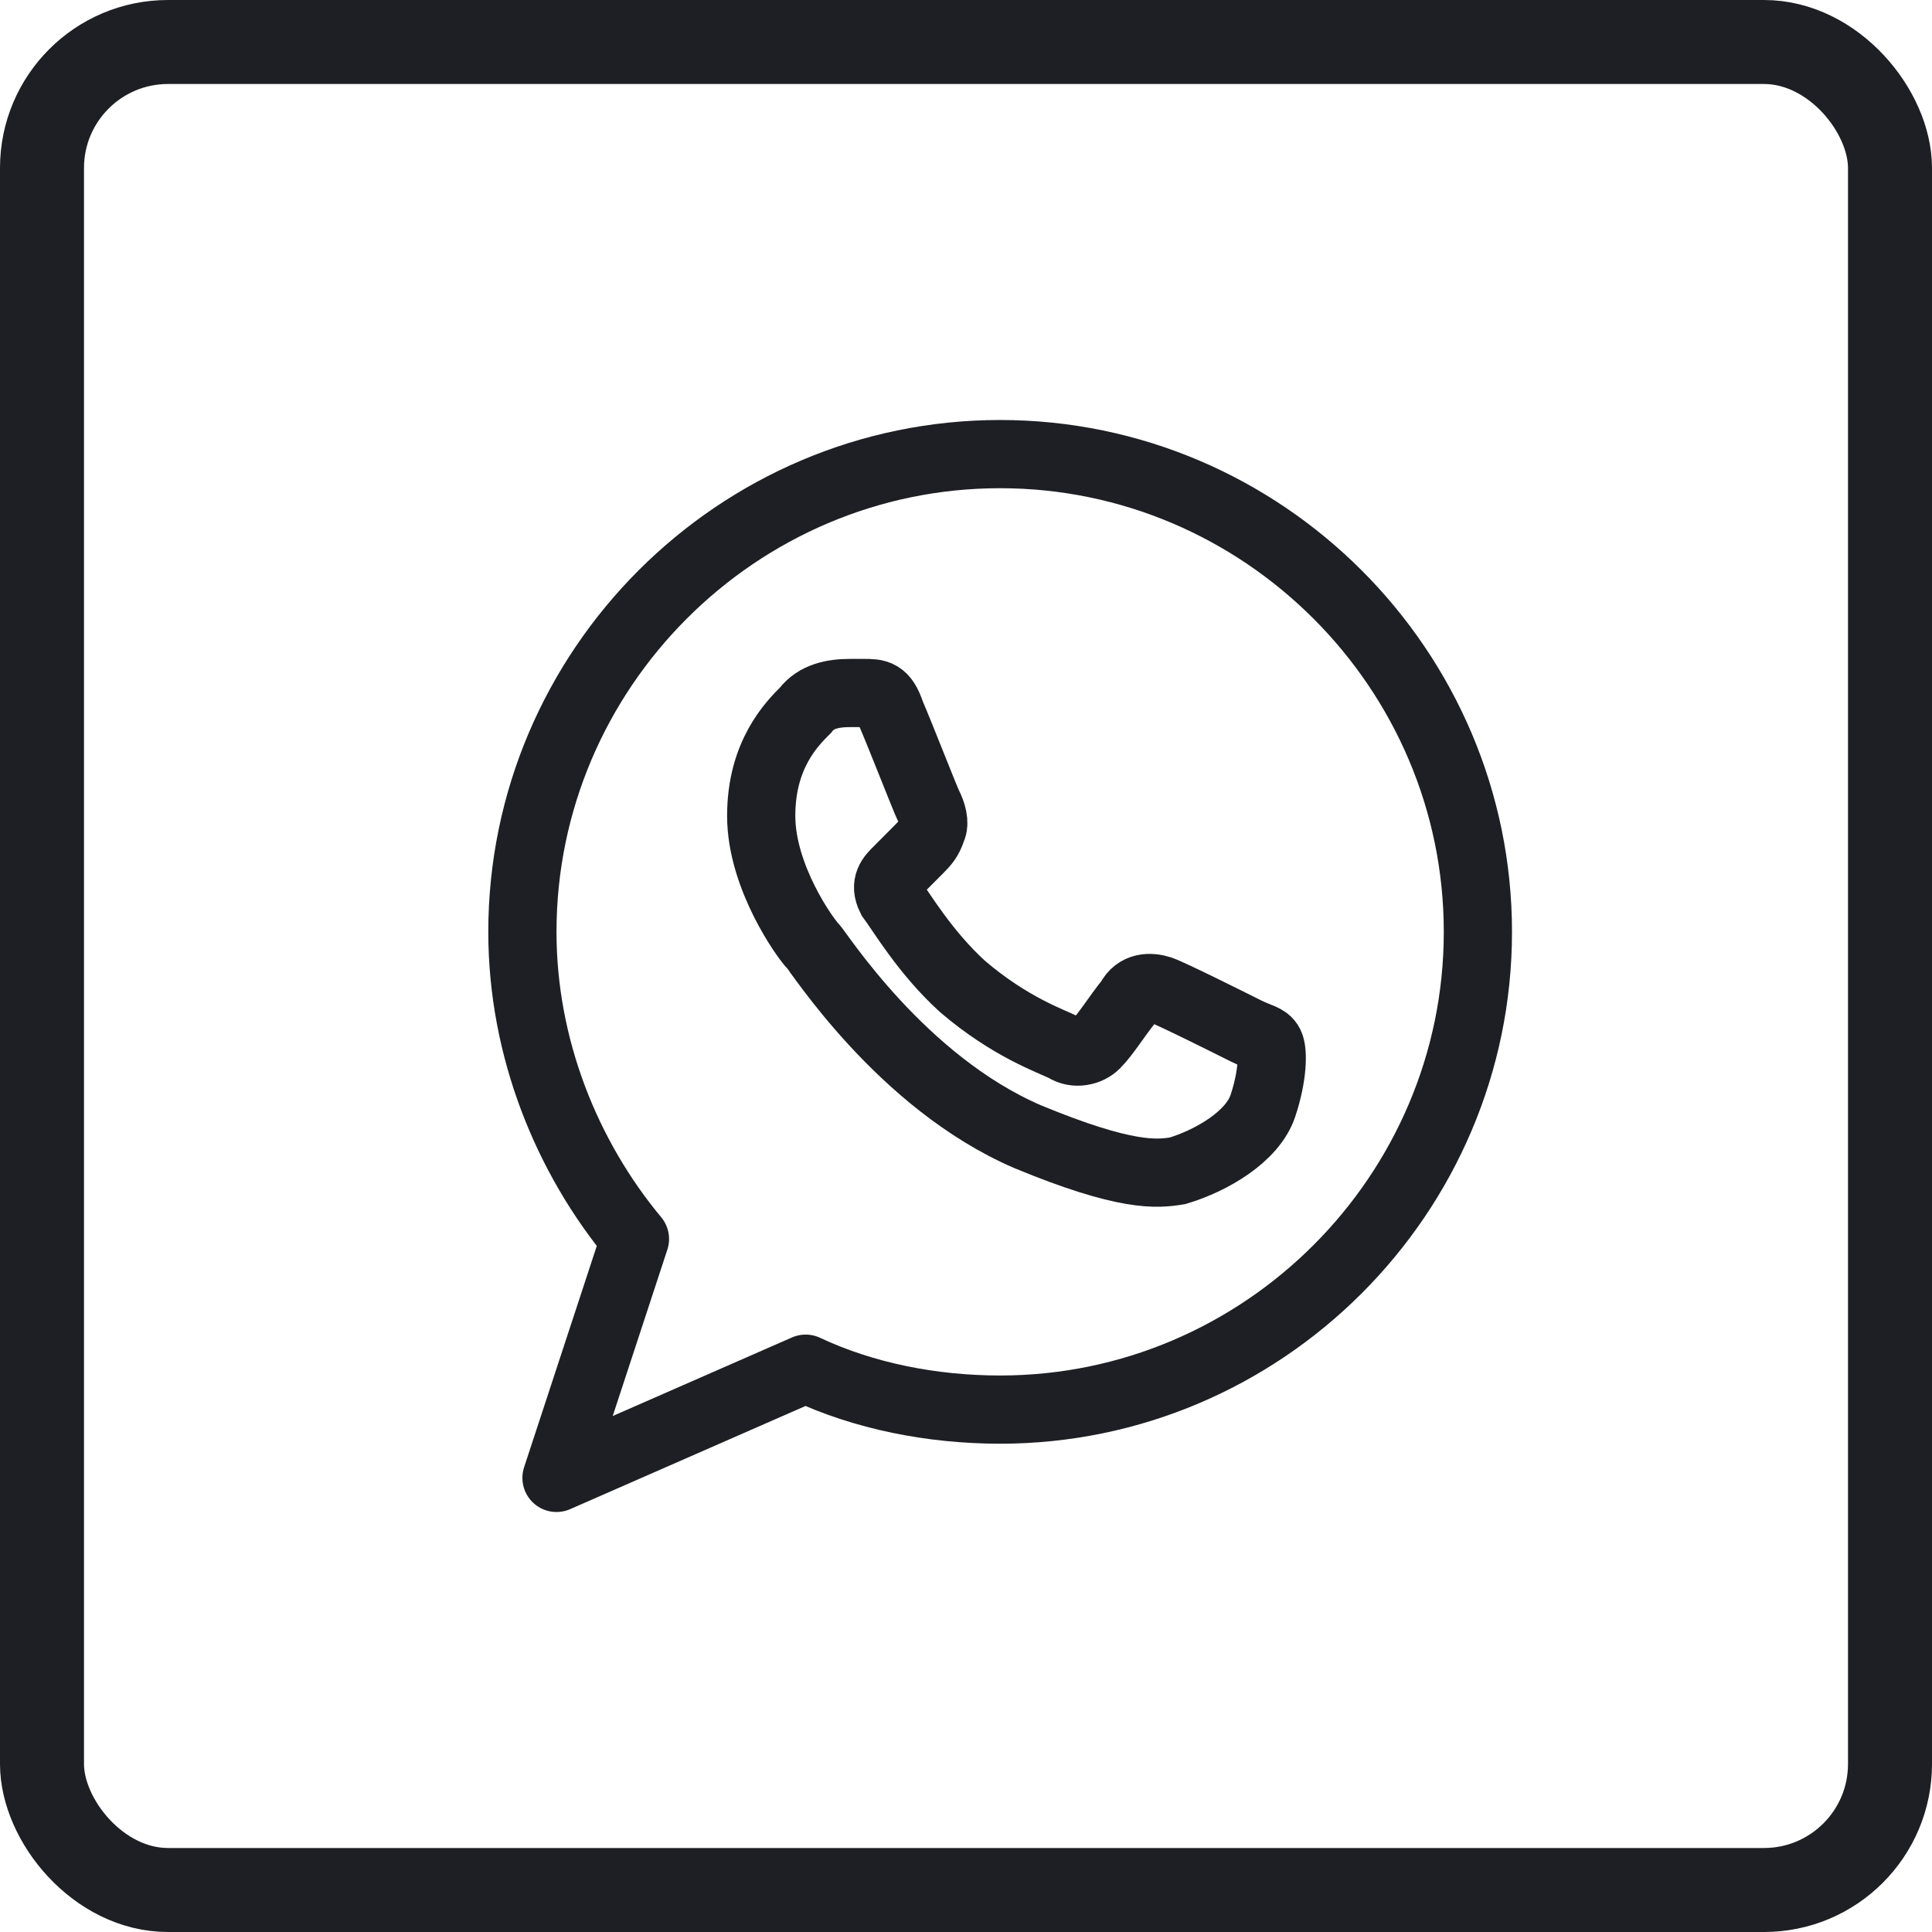 <svg width="23" height="23" viewBox="0 0 23 23" fill="none" xmlns="http://www.w3.org/2000/svg">
<rect x="0.5" y="0.5" width="22" height="22" rx="1.5" stroke="#1E1F24"/>
<g clip-path="url(#clip0_15_11746)">
<path d="M11.906 5.406C8.778 5.406 6.219 7.966 6.219 11.094C6.219 12.475 6.747 13.775 7.559 14.75L6.625 17.594L9.591 16.294C10.281 16.619 11.094 16.781 11.906 16.781C15.034 16.781 17.594 14.222 17.594 11.094C17.594 7.966 15.034 5.406 11.906 5.406Z" stroke="#1E1F24" stroke-width="0.812" stroke-miterlimit="10" strokeLinecap="round" stroke-linejoin="round"/>
<path d="M15.034 13.166C15.156 12.8 15.156 12.516 15.116 12.434C15.075 12.353 14.994 12.353 14.831 12.272C14.669 12.191 13.938 11.825 13.816 11.784C13.694 11.744 13.531 11.744 13.45 11.906C13.287 12.109 13.166 12.312 13.044 12.434C12.963 12.516 12.8 12.556 12.678 12.475C12.516 12.394 12.028 12.231 11.459 11.744C11.012 11.338 10.728 10.85 10.606 10.688C10.525 10.525 10.606 10.444 10.688 10.363C10.769 10.281 10.85 10.2 10.931 10.119C11.012 10.037 11.053 9.997 11.094 9.875C11.134 9.794 11.094 9.672 11.053 9.591C11.012 9.509 10.728 8.778 10.606 8.494C10.525 8.25 10.444 8.25 10.281 8.25C10.241 8.25 10.159 8.25 10.119 8.25C9.916 8.25 9.713 8.291 9.591 8.453C9.428 8.616 9.062 8.981 9.062 9.713C9.062 10.444 9.591 11.175 9.672 11.256C9.753 11.338 10.728 12.881 12.231 13.531C13.409 14.019 13.775 13.978 14.019 13.938C14.425 13.816 14.912 13.531 15.034 13.166Z" stroke="#1E1F24" stroke-width="0.812"/>
</g>
<defs>
<clipPath id="clip0_15_11746">
<rect width="13" height="13" fill="white" transform="translate(5 5)"/>
</clipPath>
</defs>
</svg>
